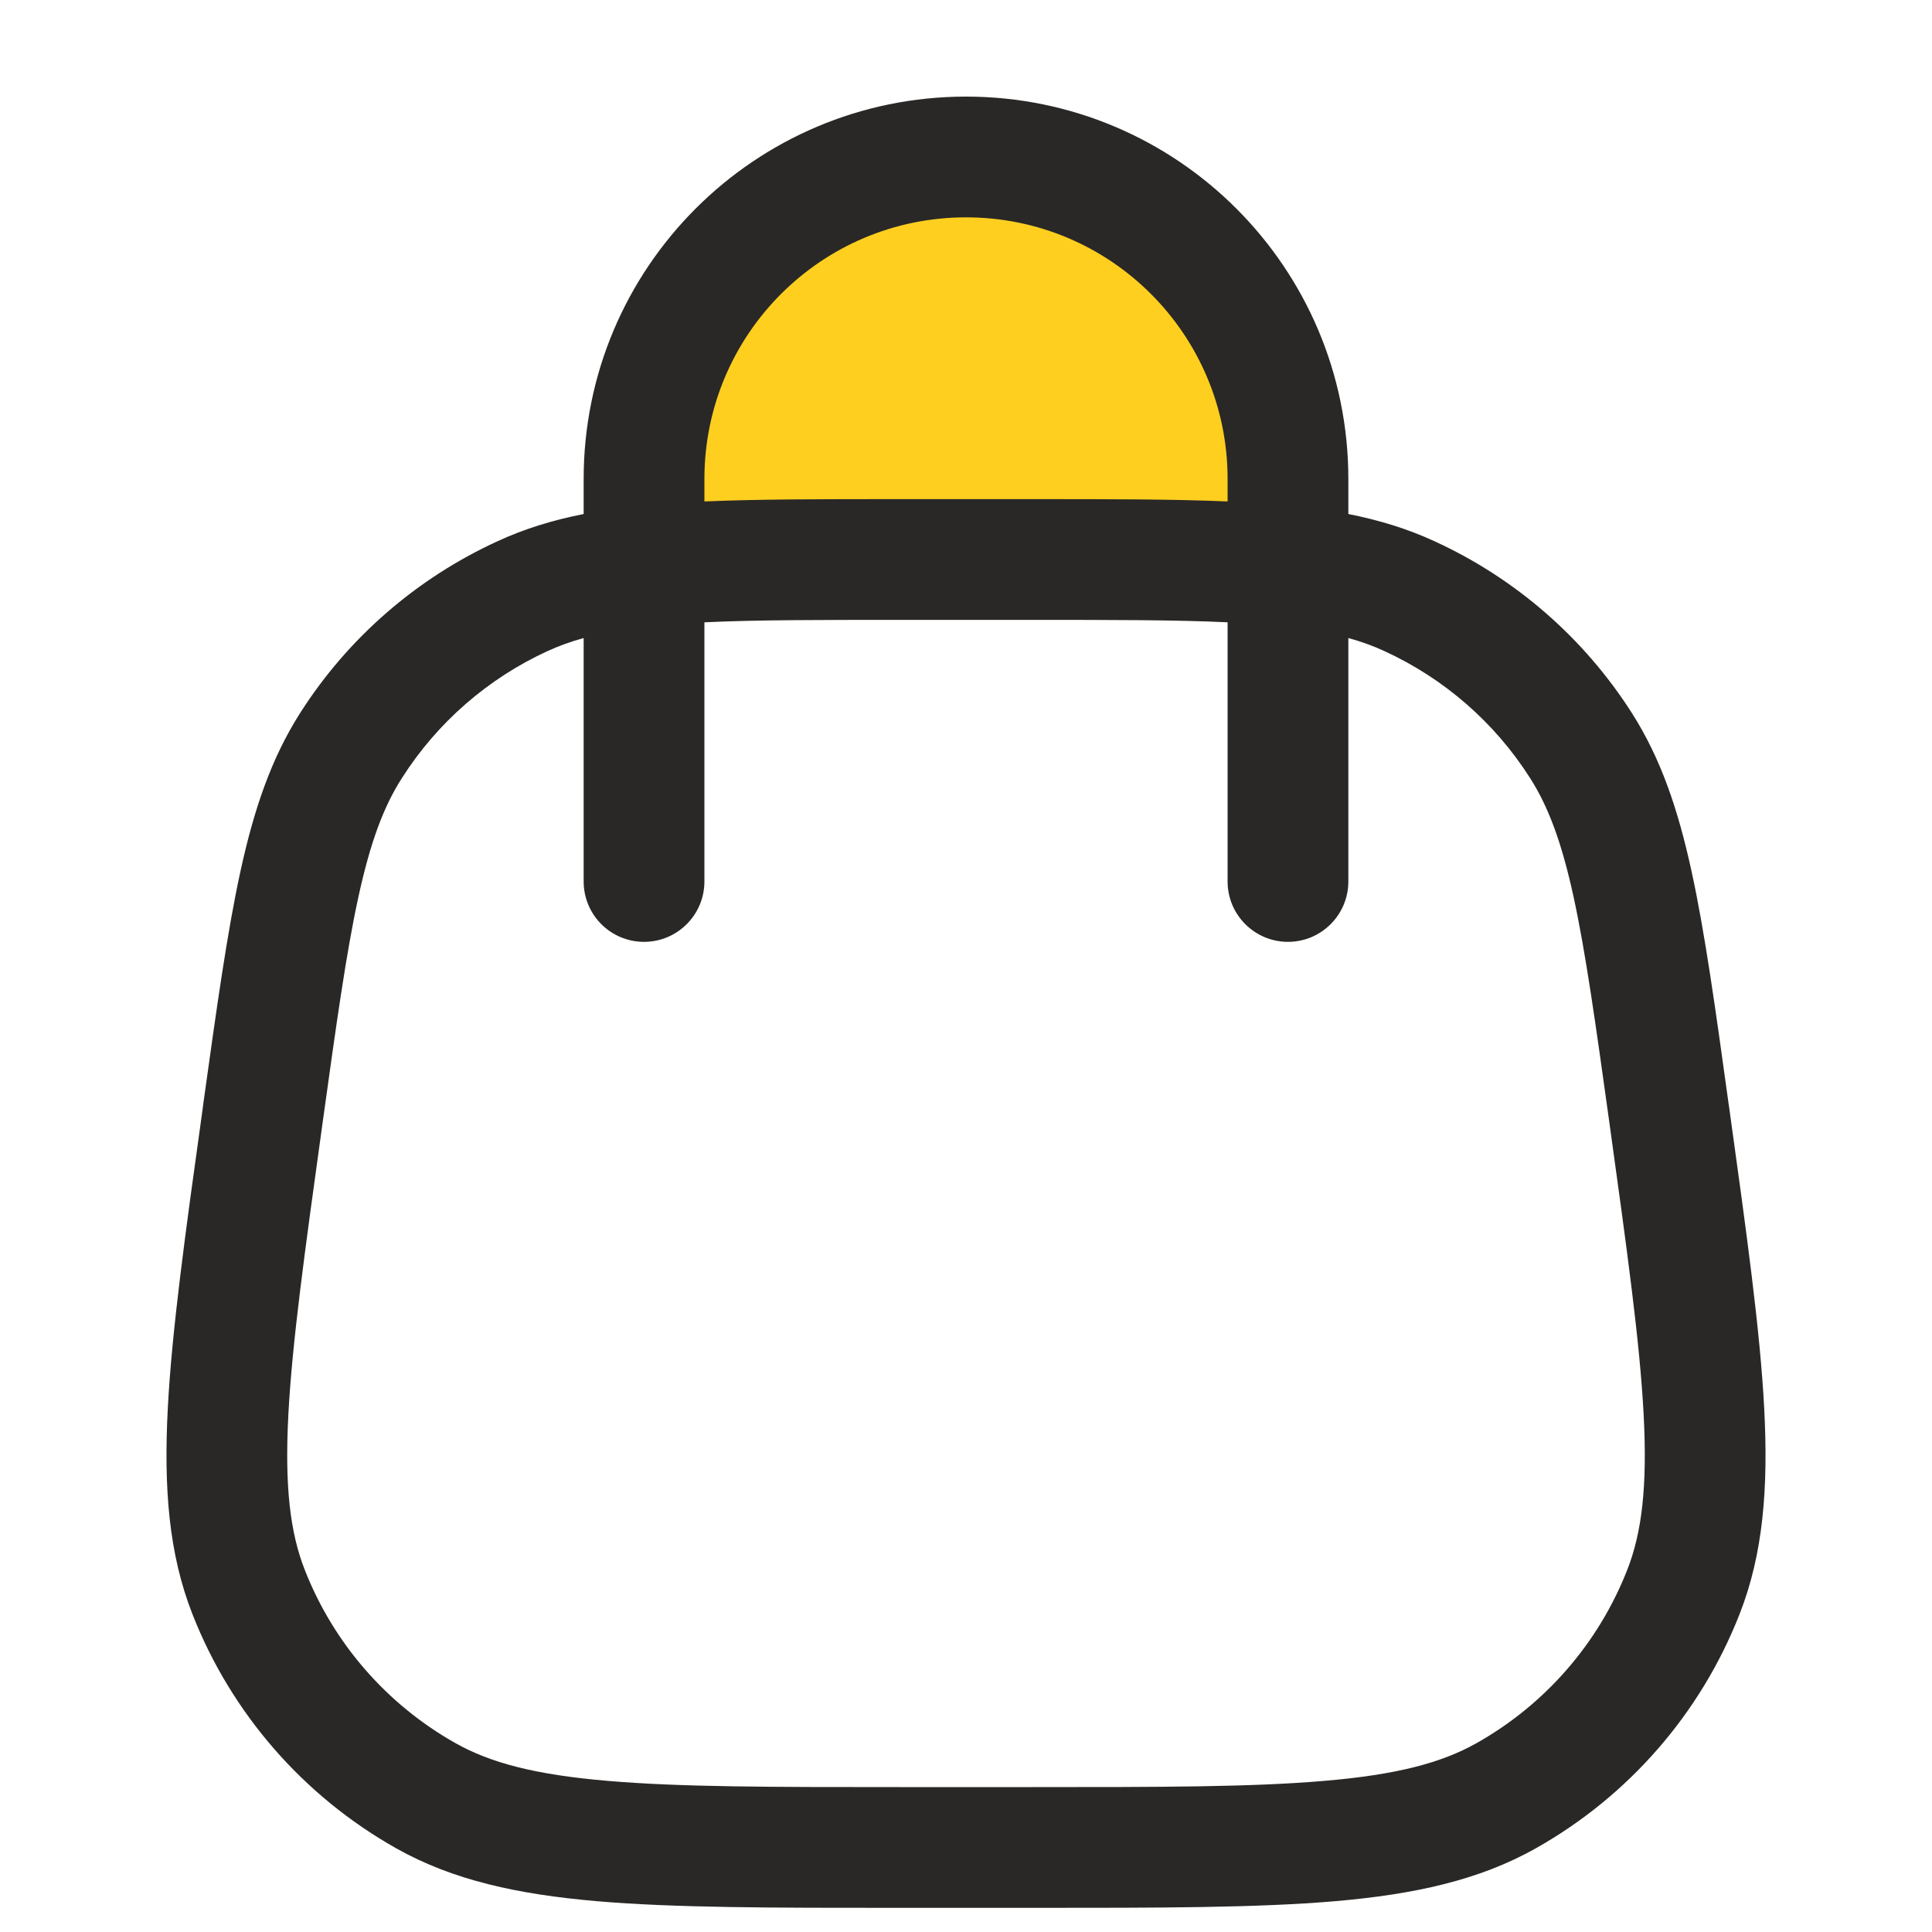 <svg width="20" height="20" viewBox="0 0 20 20" fill="none" xmlns="http://www.w3.org/2000/svg">
<path d="M7 4L6.5 5.5H7.5H9H12L13.5 5L13 4L12.5 3L11 2H10H9L8 2.5L7.5 3L7 4Z" fill="#FFCF20"/>
<path fill-rule="evenodd" clip-rule="evenodd" d="M10 1C7.814 1 6.042 2.772 6.042 4.958V5.321C5.724 5.384 5.431 5.473 5.15 5.603C4.312 5.987 3.602 6.604 3.107 7.381C2.807 7.852 2.629 8.378 2.489 9.02C2.352 9.648 2.243 10.432 2.104 11.43L2.097 11.485C1.918 12.768 1.779 13.772 1.737 14.58C1.694 15.4 1.746 16.084 1.993 16.712C2.396 17.738 3.141 18.593 4.102 19.134C4.69 19.465 5.36 19.61 6.178 19.681C6.985 19.75 7.997 19.75 9.293 19.75H10.707C12.002 19.75 13.015 19.75 13.822 19.681C14.64 19.61 15.31 19.465 15.898 19.134C16.859 18.593 17.604 17.738 18.007 16.712C18.254 16.084 18.306 15.4 18.263 14.58C18.221 13.772 18.081 12.768 17.903 11.485L17.895 11.43C17.757 10.432 17.648 9.648 17.511 9.02C17.371 8.378 17.193 7.852 16.893 7.381C16.397 6.604 15.688 5.987 14.85 5.603C14.569 5.473 14.275 5.384 13.958 5.321V4.958C13.958 2.772 12.186 1 10 1ZM6.667 9.75C6.321 9.75 6.042 9.47 6.042 9.125V6.605C5.906 6.642 5.784 6.687 5.67 6.739C5.051 7.023 4.527 7.479 4.161 8.054C3.971 8.35 3.834 8.717 3.71 9.286C3.584 9.862 3.482 10.599 3.339 11.627C3.156 12.947 3.024 13.897 2.985 14.645C2.946 15.387 3.003 15.866 3.156 16.254C3.454 17.013 4.005 17.645 4.715 18.045C5.079 18.25 5.545 18.372 6.285 18.435C7.032 18.5 7.991 18.5 9.323 18.5H10.677C12.009 18.5 12.968 18.5 13.714 18.435C14.455 18.372 14.921 18.25 15.285 18.045C15.995 17.645 16.546 17.013 16.844 16.254C16.997 15.866 17.054 15.387 17.015 14.645C16.976 13.897 16.844 12.947 16.661 11.627C16.518 10.599 16.415 9.862 16.29 9.286C16.166 8.717 16.028 8.35 15.839 8.054C15.473 7.479 14.949 7.023 14.329 6.739C14.216 6.687 14.094 6.642 13.958 6.605V9.125C13.958 9.47 13.678 9.75 13.333 9.75C12.988 9.75 12.708 9.47 12.708 9.125V6.442C12.18 6.417 11.528 6.417 10.677 6.417H9.323C8.472 6.417 7.82 6.417 7.292 6.442V9.125C7.292 9.47 7.012 9.75 6.667 9.75ZM10.714 5.167C11.498 5.167 12.152 5.167 12.708 5.191V4.958C12.708 3.463 11.496 2.25 10 2.25C8.504 2.25 7.292 3.463 7.292 4.958V5.191C7.848 5.167 8.502 5.167 9.285 5.167H10.714Z" fill="#292826"/>
</svg>
